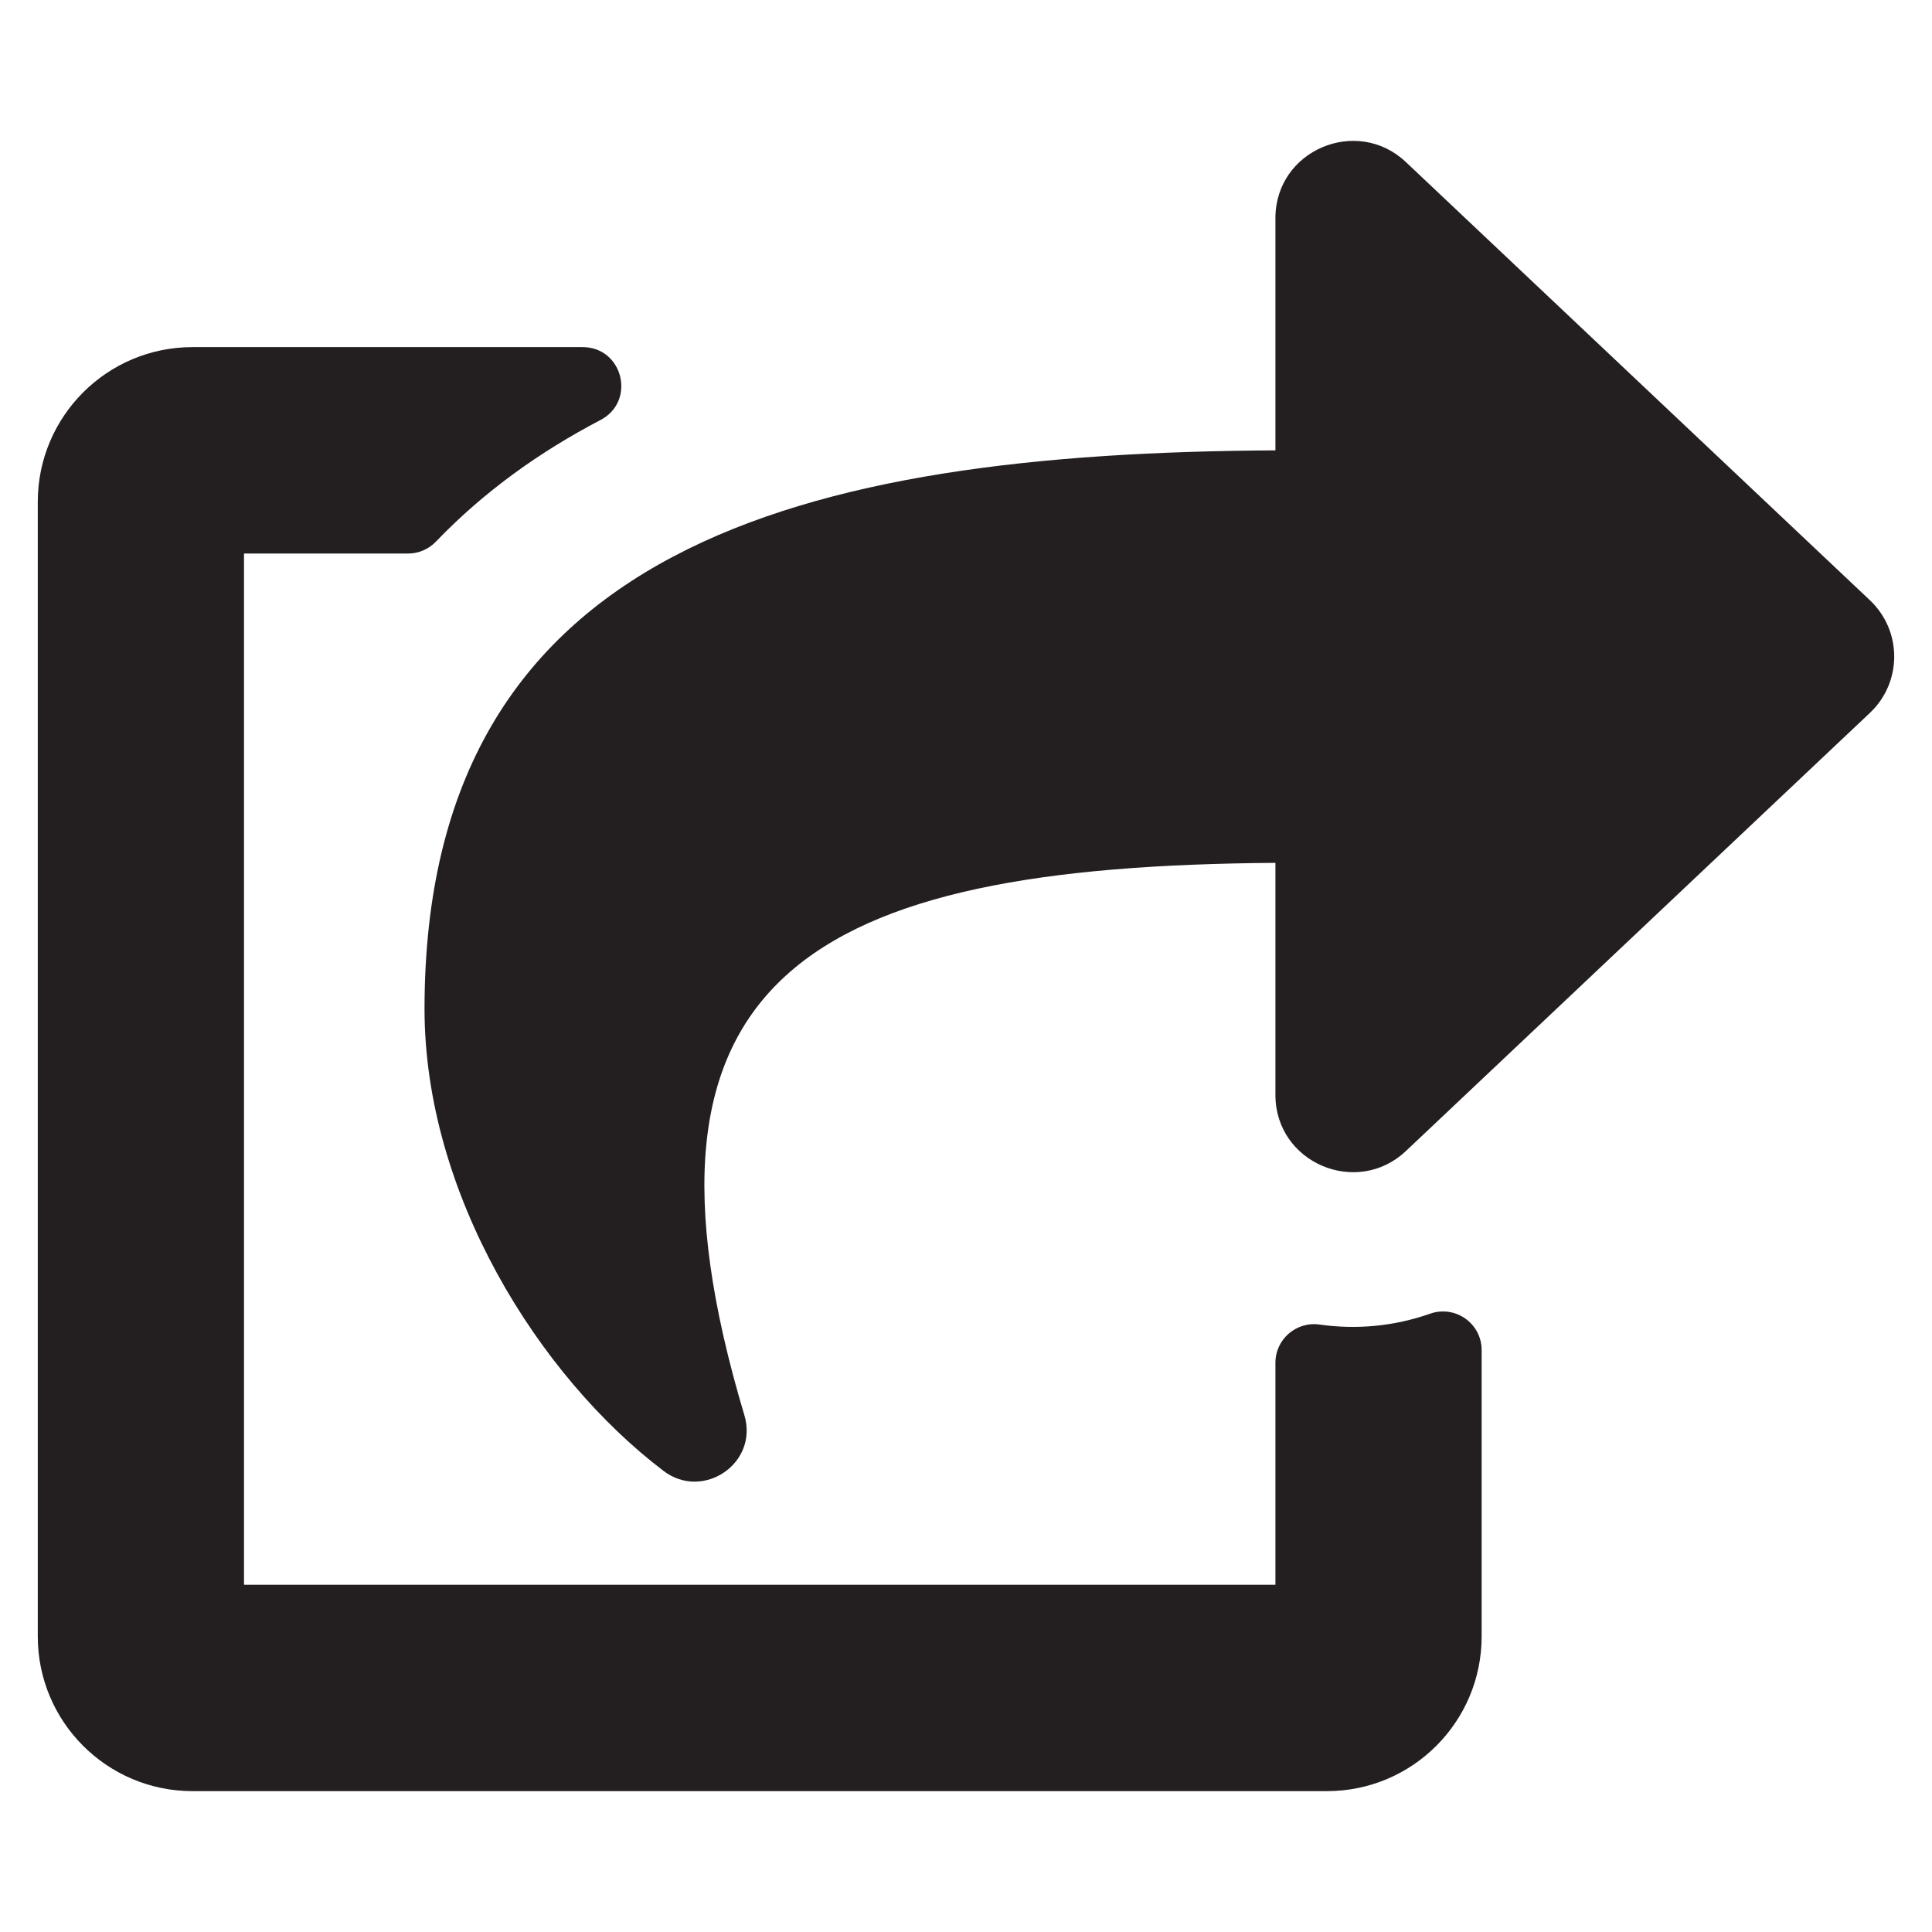 <?xml version="1.0" encoding="utf-8"?>
<!-- Generator: Adobe Illustrator 16.0.0, SVG Export Plug-In . SVG Version: 6.00 Build 0)  -->
<!DOCTYPE svg PUBLIC "-//W3C//DTD SVG 1.1//EN" "http://www.w3.org/Graphics/SVG/1.1/DTD/svg11.dtd">
<svg version="1.1" id="Layer_1" xmlns="http://www.w3.org/2000/svg" xmlns:xlink="http://www.w3.org/1999/xlink" x="0px" y="0px"
	 width="200px" height="200px" viewBox="0 0 200 200" enable-background="new 0 0 200 200" xml:space="preserve">
<path fill="#231F20" d="M193.58,73.79l-48.045,45.368c-5.068,4.777-13.504,1.238-13.504-5.82V89.323
	c-48.231,0.336-68.58,11.717-54.974,57.175c1.492,4.998-4.286,8.861-8.353,5.781c-12.995-9.867-24.757-28.761-24.757-47.831
	c0-48.03,39.24-57.553,88.084-57.827V22.588c0-7.055,8.444-10.595,13.504-5.813l48.045,45.37
	C196.922,65.307,196.928,70.621,193.58,73.79z M132.031,141.083v22.972H25.259V57.3h17c1.082,0,2.127-0.457,2.877-1.24
	c4.99-5.199,10.763-9.306,17.017-12.574c3.721-1.94,2.347-7.553-1.846-7.553H19.924c-8.843,0-16.013,7.176-16.013,16.018v117.452
	c0,8.837,7.17,16.014,16.013,16.014h117.44c8.851,0,16.015-7.177,16.015-16.014v-29.639c0-2.768-2.731-4.69-5.341-3.769
	c-3.654,1.286-7.572,1.672-11.409,1.125C134.204,136.763,132.031,138.625,132.031,141.083L132.031,141.083z"/>
</svg>
